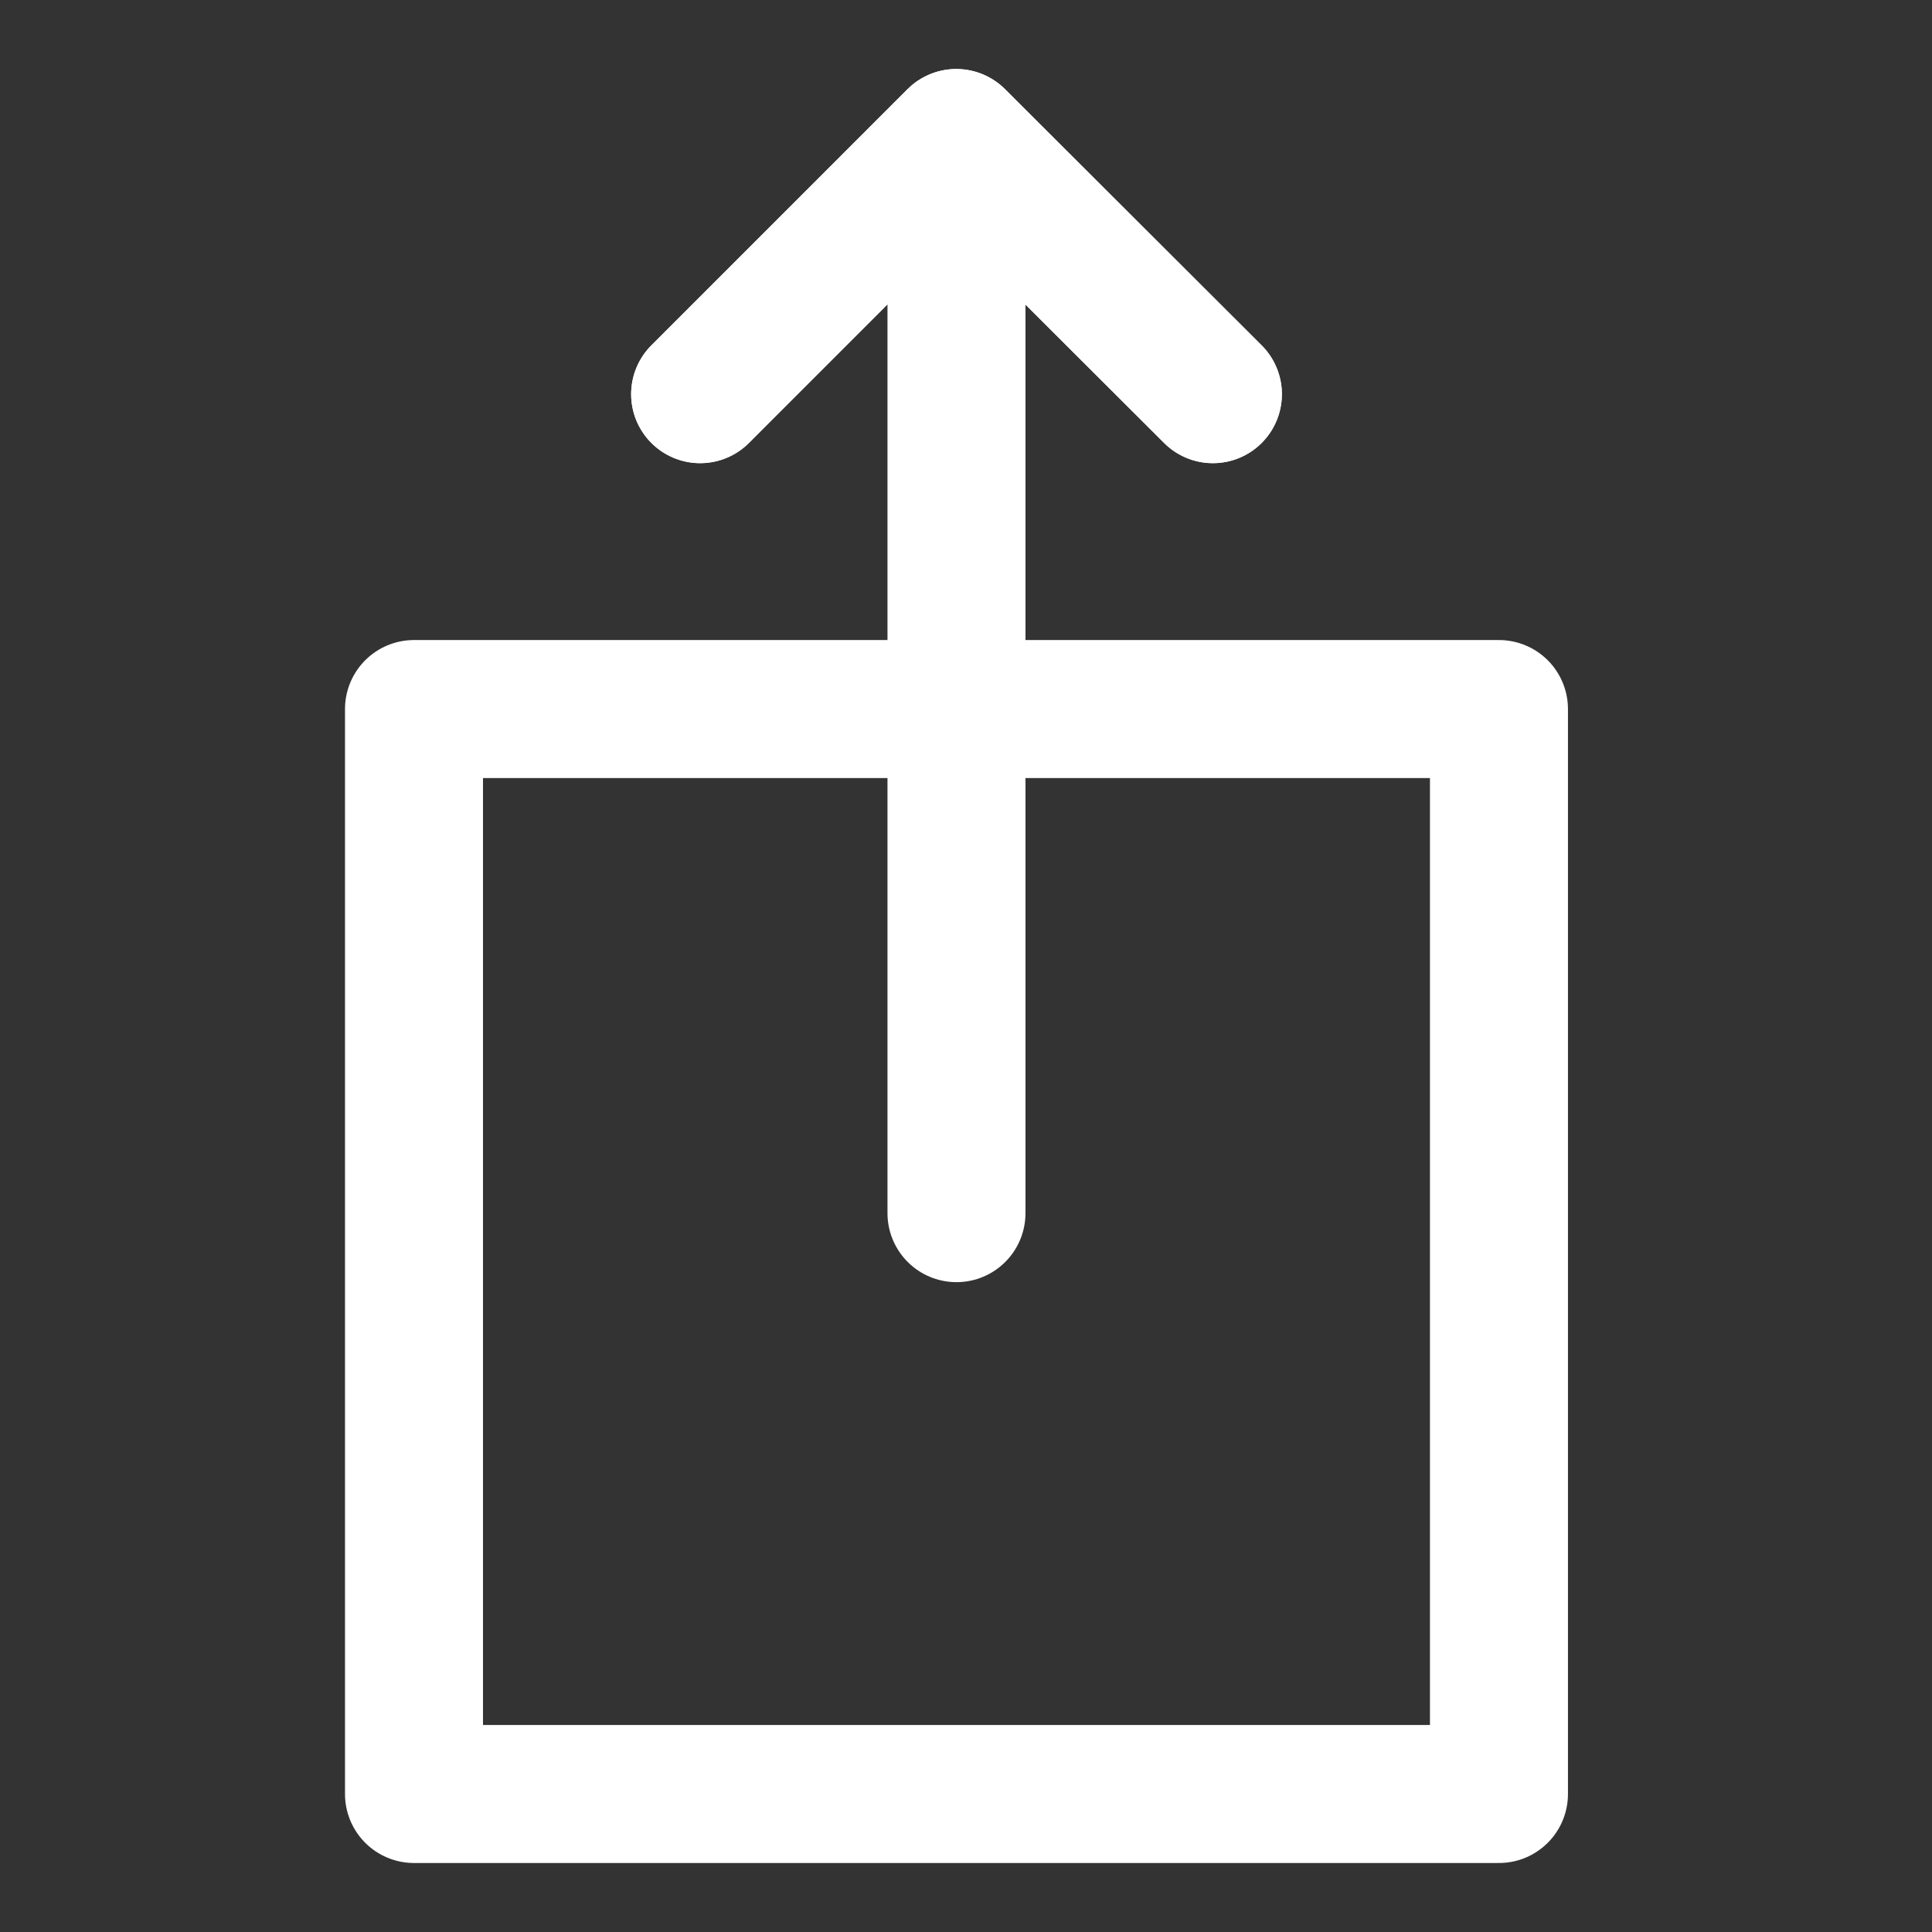<svg width="48" height="48" viewBox="0 0 28 28" fill="none" xmlns="http://www.w3.org/2000/svg" stroke-width="2" stroke-linecap="round" stroke-linejoin="round" stroke="#ffffff"><rect x="0" y="0" width="28" height="28" fill="#333333" stroke="none"/><path d="M21.724 26L21.724 10.276L6 10.276L6 26L21.724 26Z"></path><path d="M10.147 5.713L13.859 2L17.578 5.713" fill="none" data-nofill="true"></path><path d="M10.147 5.712L13.859 2L17.578 5.712" fill="none" data-nofill="true"></path><path d="M13.862 2.782L13.862 17.582"></path></svg>